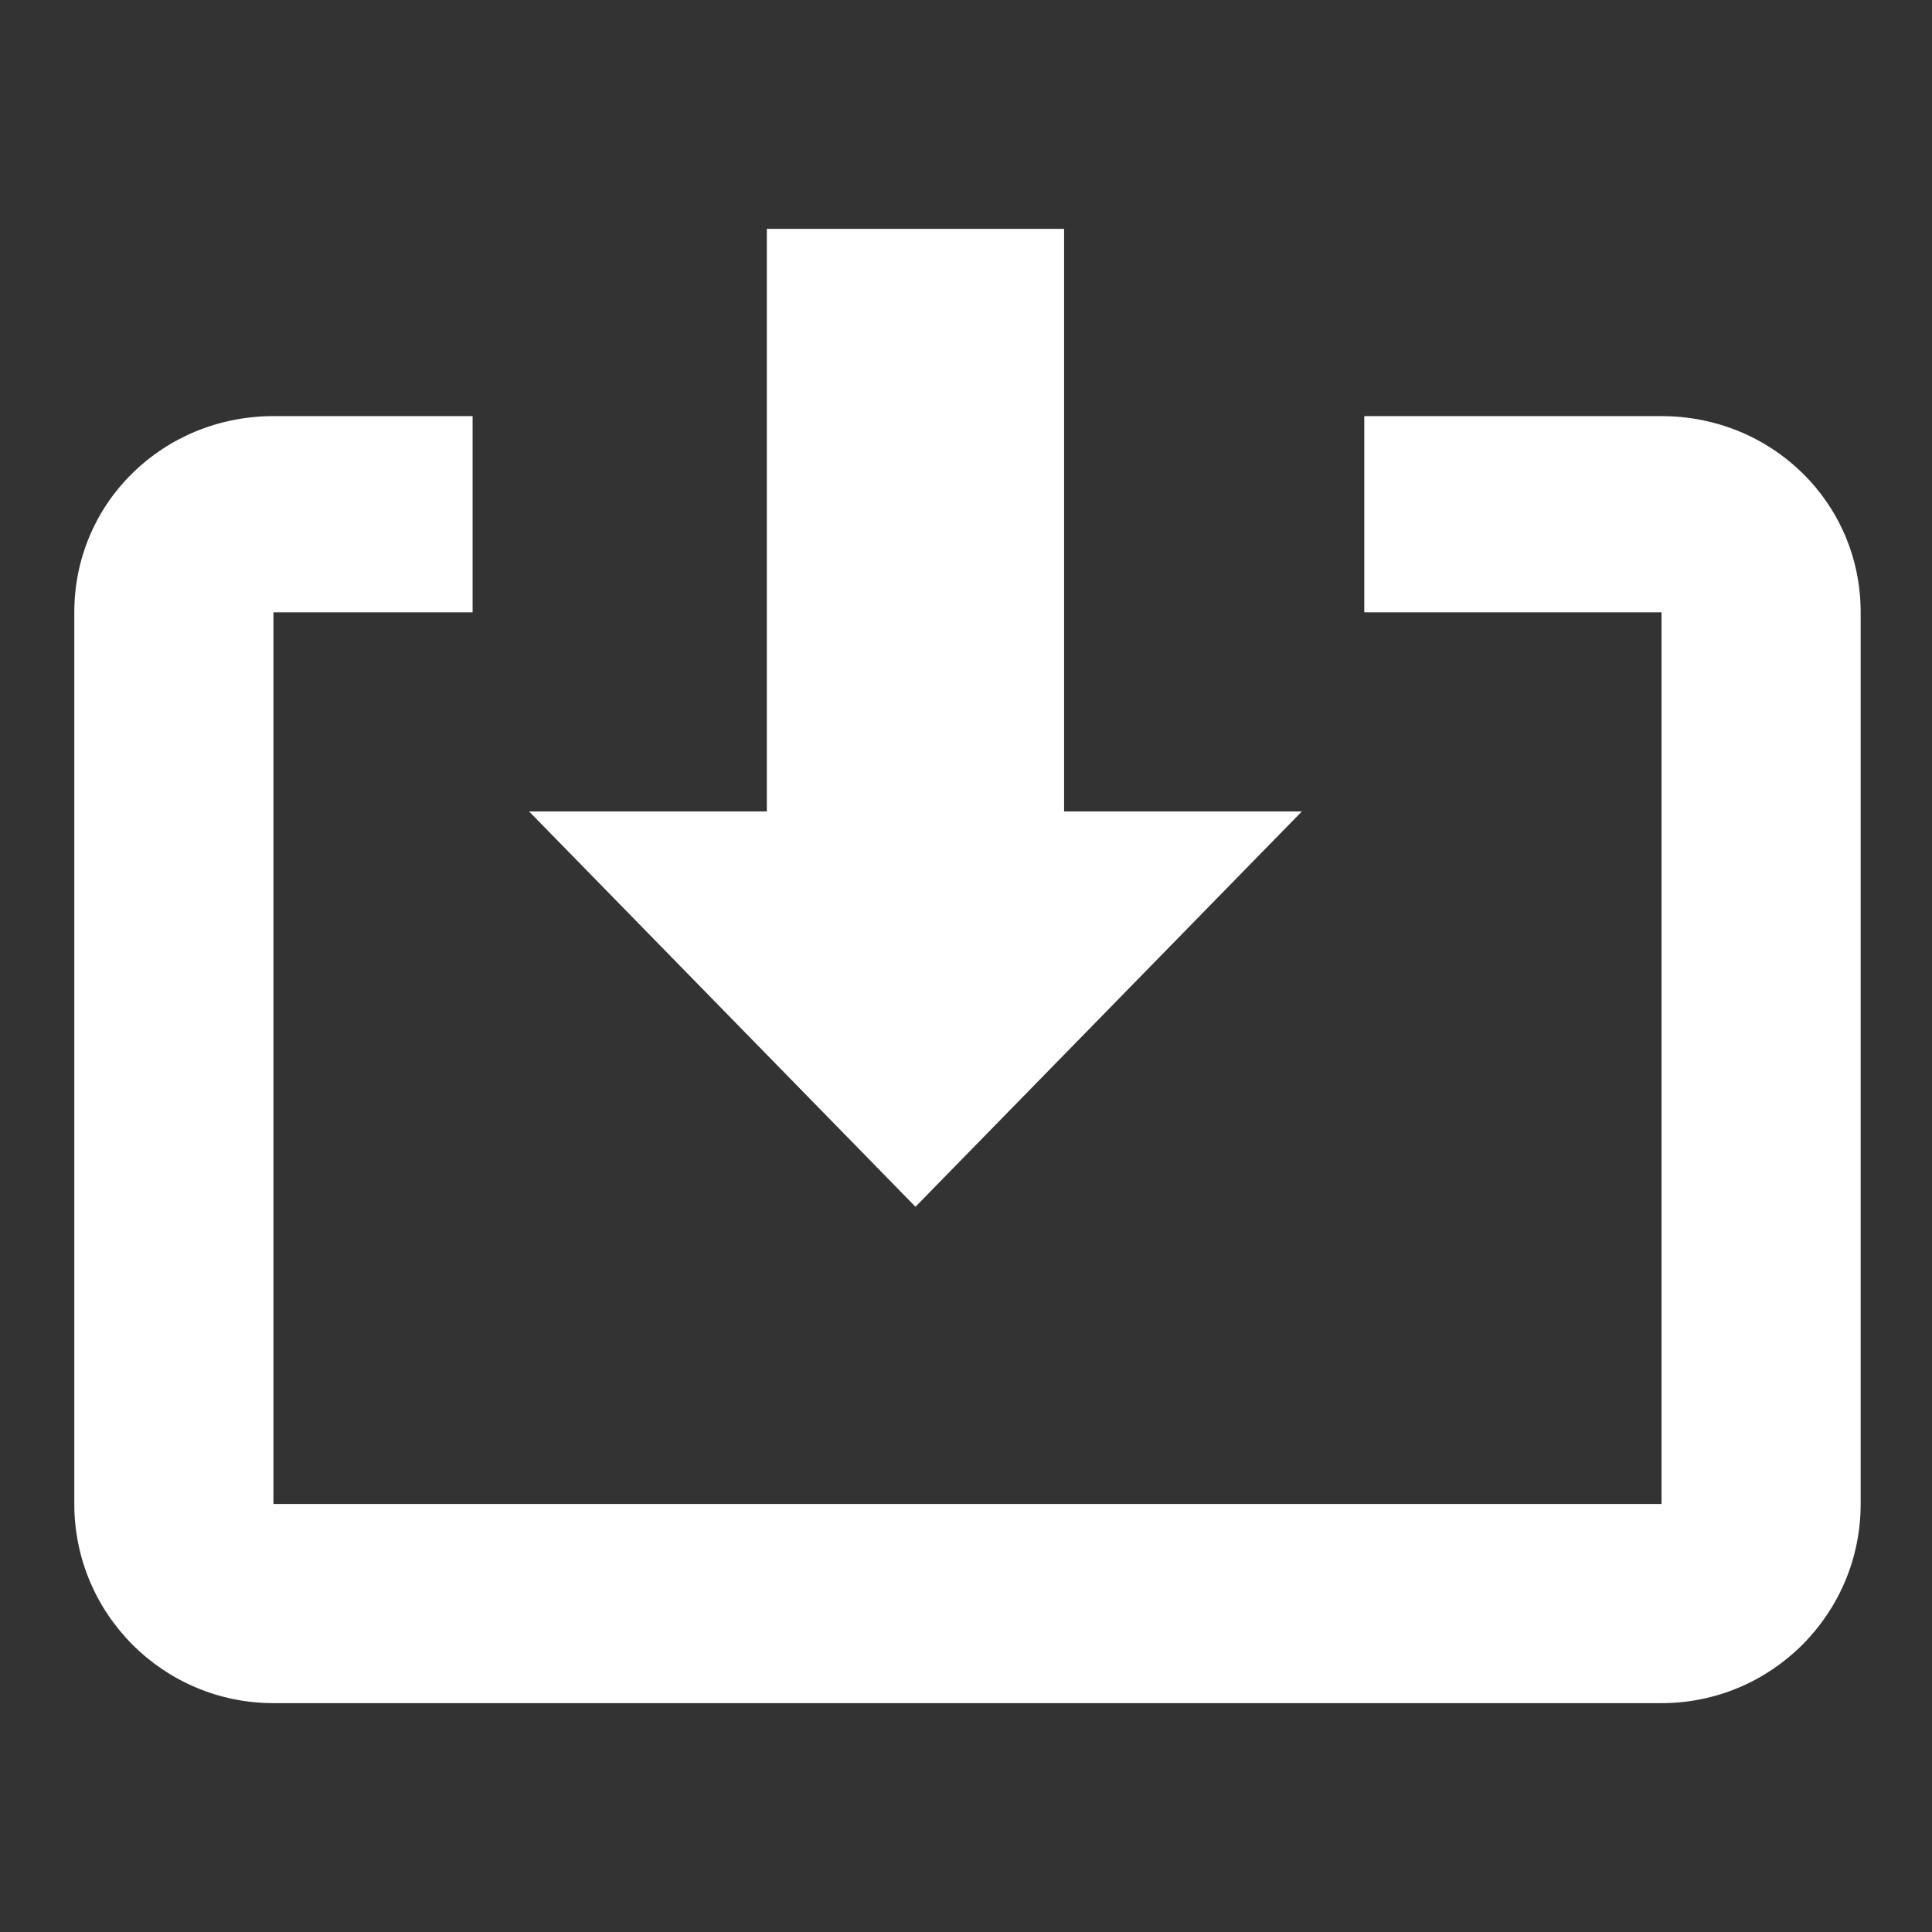 <?xml version="1.0" encoding="utf-8"?>
<!-- Generator: Adobe Illustrator 19.2.0, SVG Export Plug-In . SVG Version: 6.00 Build 0)  -->
<svg version="1.1" id="Layer_1" xmlns="http://www.w3.org/2000/svg" xmlns:xlink="http://www.w3.org/1999/xlink" x="0px" y="0px"
	 viewBox="0 0 65 65" style="enable-background:new 0 0 65 65;" xml:space="preserve">
<rect x="0" y="0" width="65" height="65" fill="#333333" stroke="none"/>
<style type="text/css">
	.st0{fill:#FFFFFF;}
</style>
<g>
	<polygon class="st0" points="25.8,7.7 25.8,27.3 17.8,27.3 30.8,40.6 43.8,27.3 35.8,27.3 35.8,7.7 	"/>
	<path class="st0" d="M2.5,20.6v30c0,3.7,3,6.7,6.7,6.7h46.7c3.7,0,6.7-3,6.7-6.7v-30c0-3.7-3-6.6-6.7-6.6h-10v6.6h10v30H9.2v-30
		h6.7V14H9.2C5.5,14,2.5,16.9,2.5,20.6z"/>
</g>
</svg>
